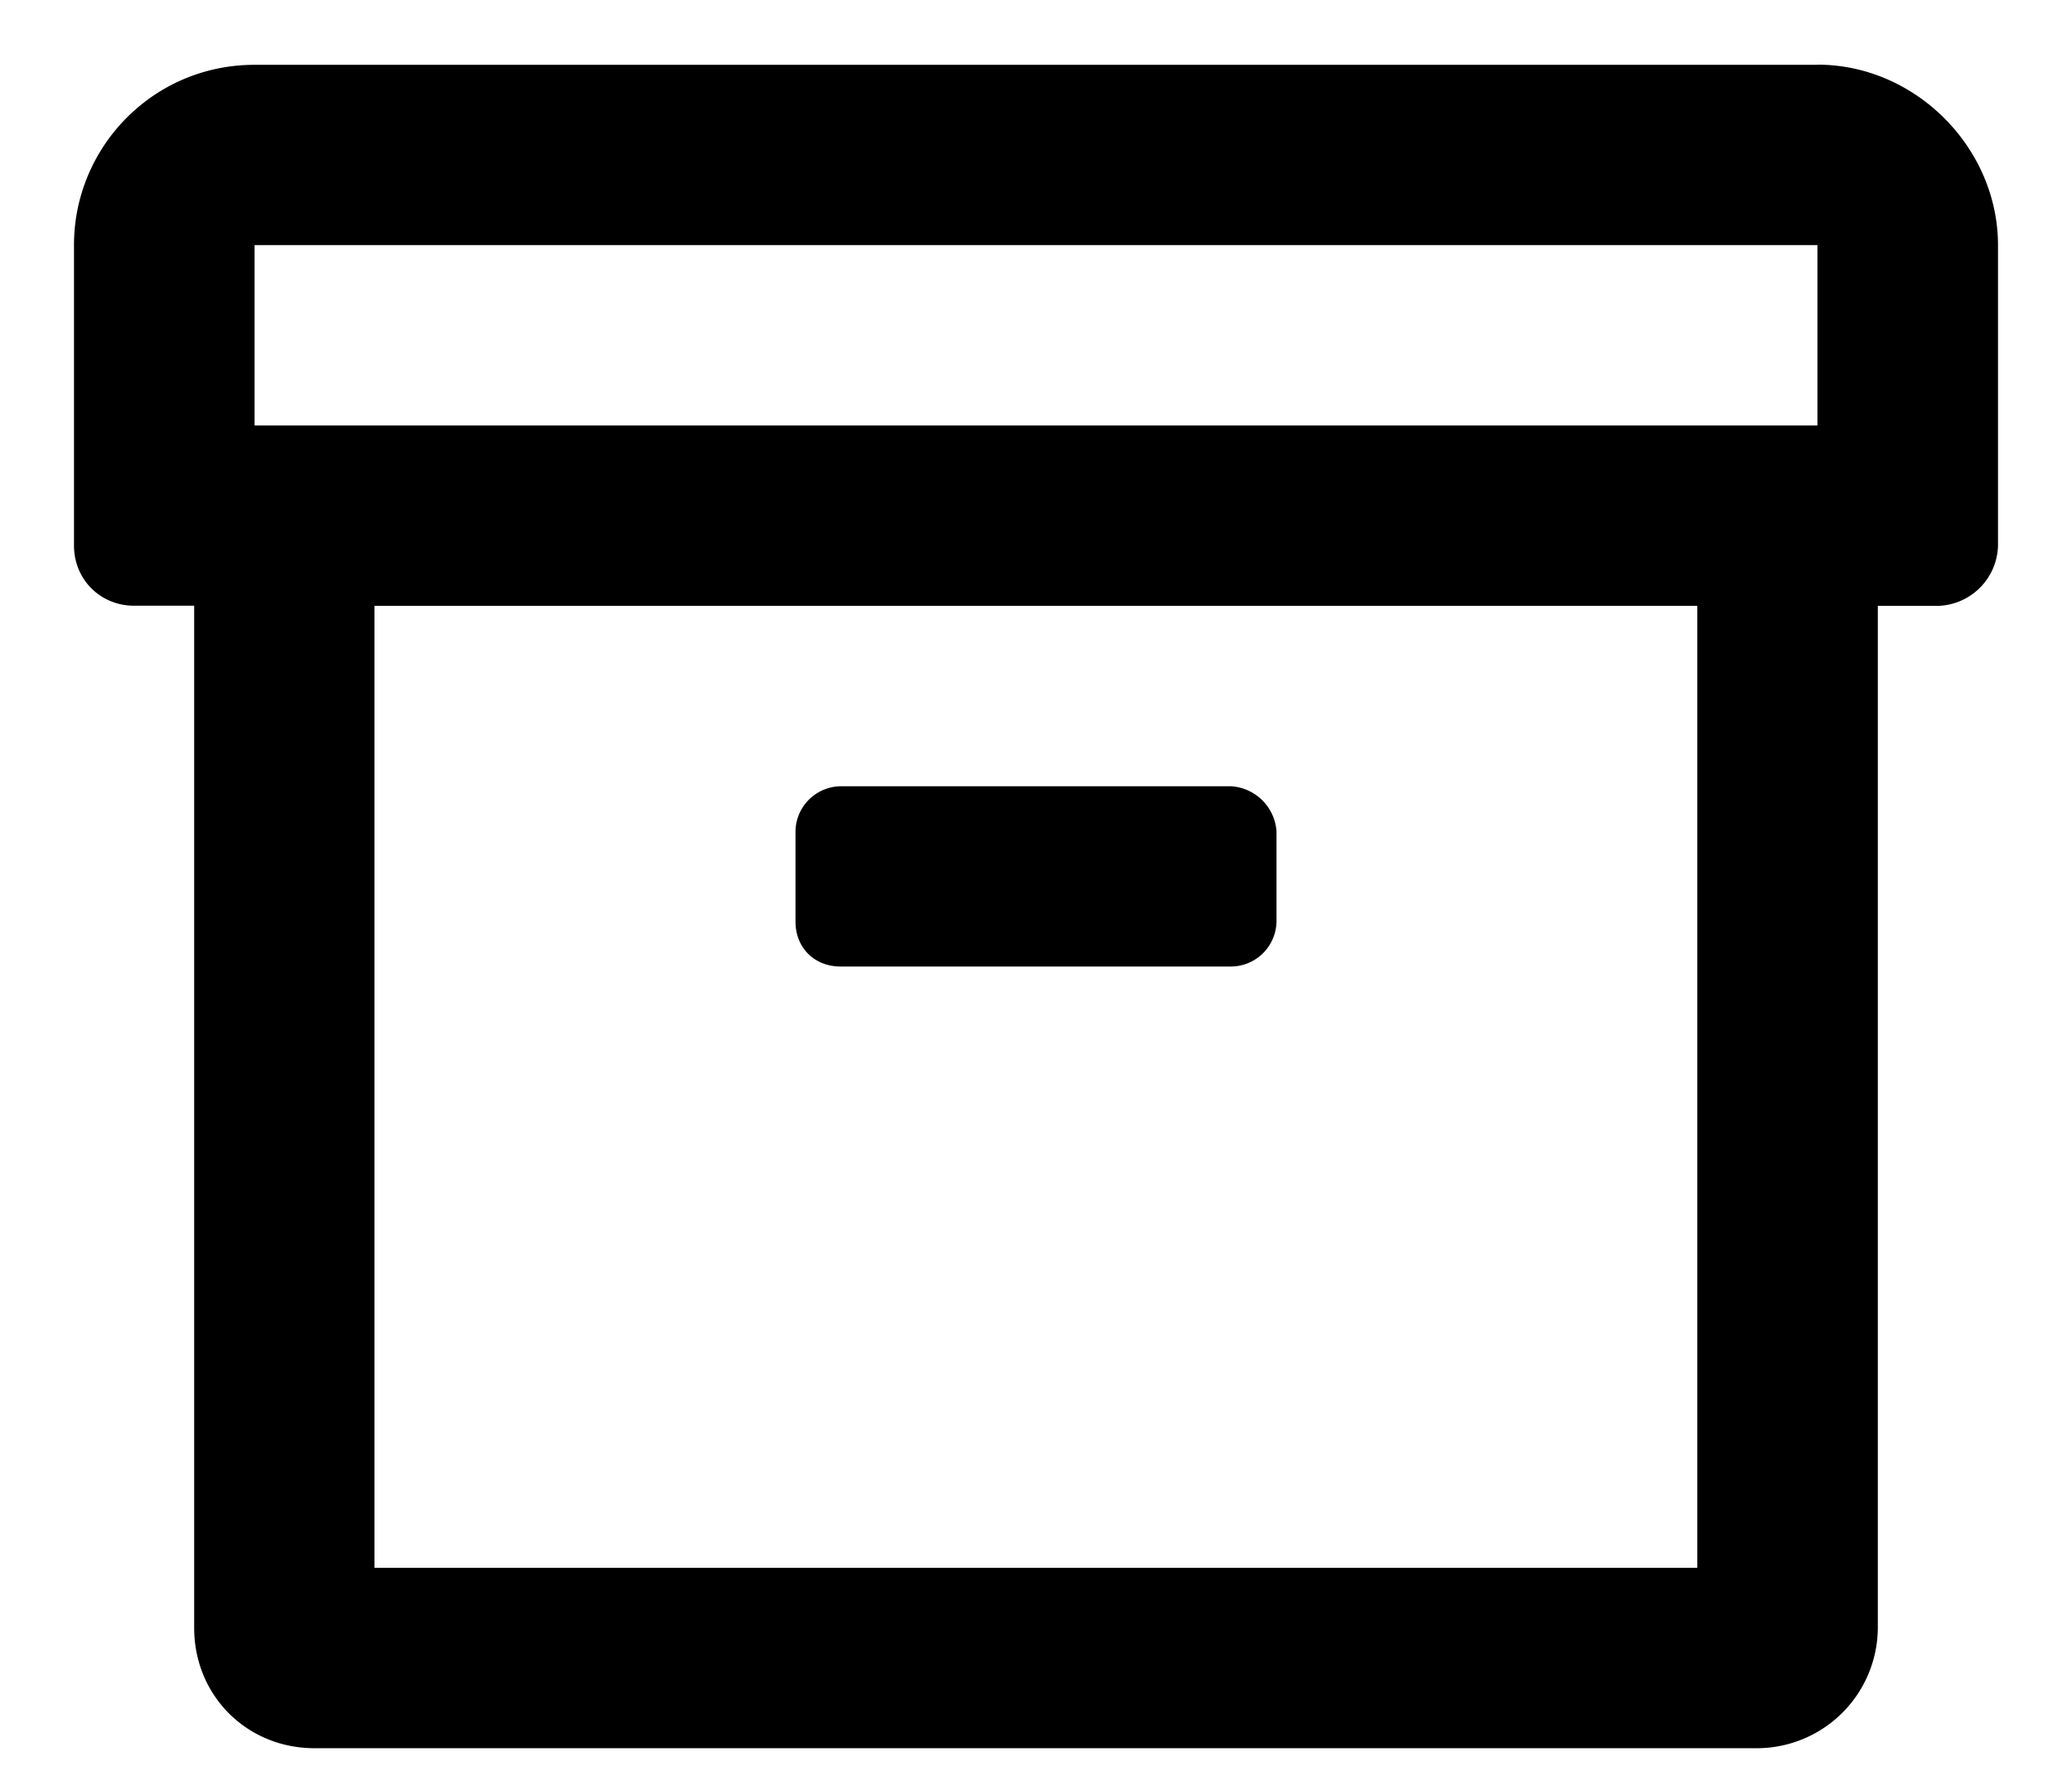 <svg xmlns="http://www.w3.org/2000/svg" width="14" height="12" fill="currentColor" aria-hidden="true" class="yc-icon">
    <svg xmlns="http://www.w3.org/2000/svg" viewBox="0 0 14 12">
        <path d="M12.281.438H1.72C1.033.438.5.996.5 1.655v2.032c0 .228.178.406.406.406h.406V11c0 .457.356.813.813.813h9.75a.818.818 0 0 0 .813-.813V4.094h.406a.418.418 0 0 0 .406-.407v-2.03c0-.66-.559-1.22-1.219-1.22Zm-.812 10.156H2.53v-6.5h8.938v6.5Zm.812-7.719H1.72V1.656h10.56v1.219ZM5.68 6.531h2.64a.309.309 0 0 0 .305-.304v-.61a.328.328 0 0 0-.305-.304H5.68a.309.309 0 0 0-.305.304v.61c0 .177.127.304.305.304Z"/>
    </svg>
</svg>
